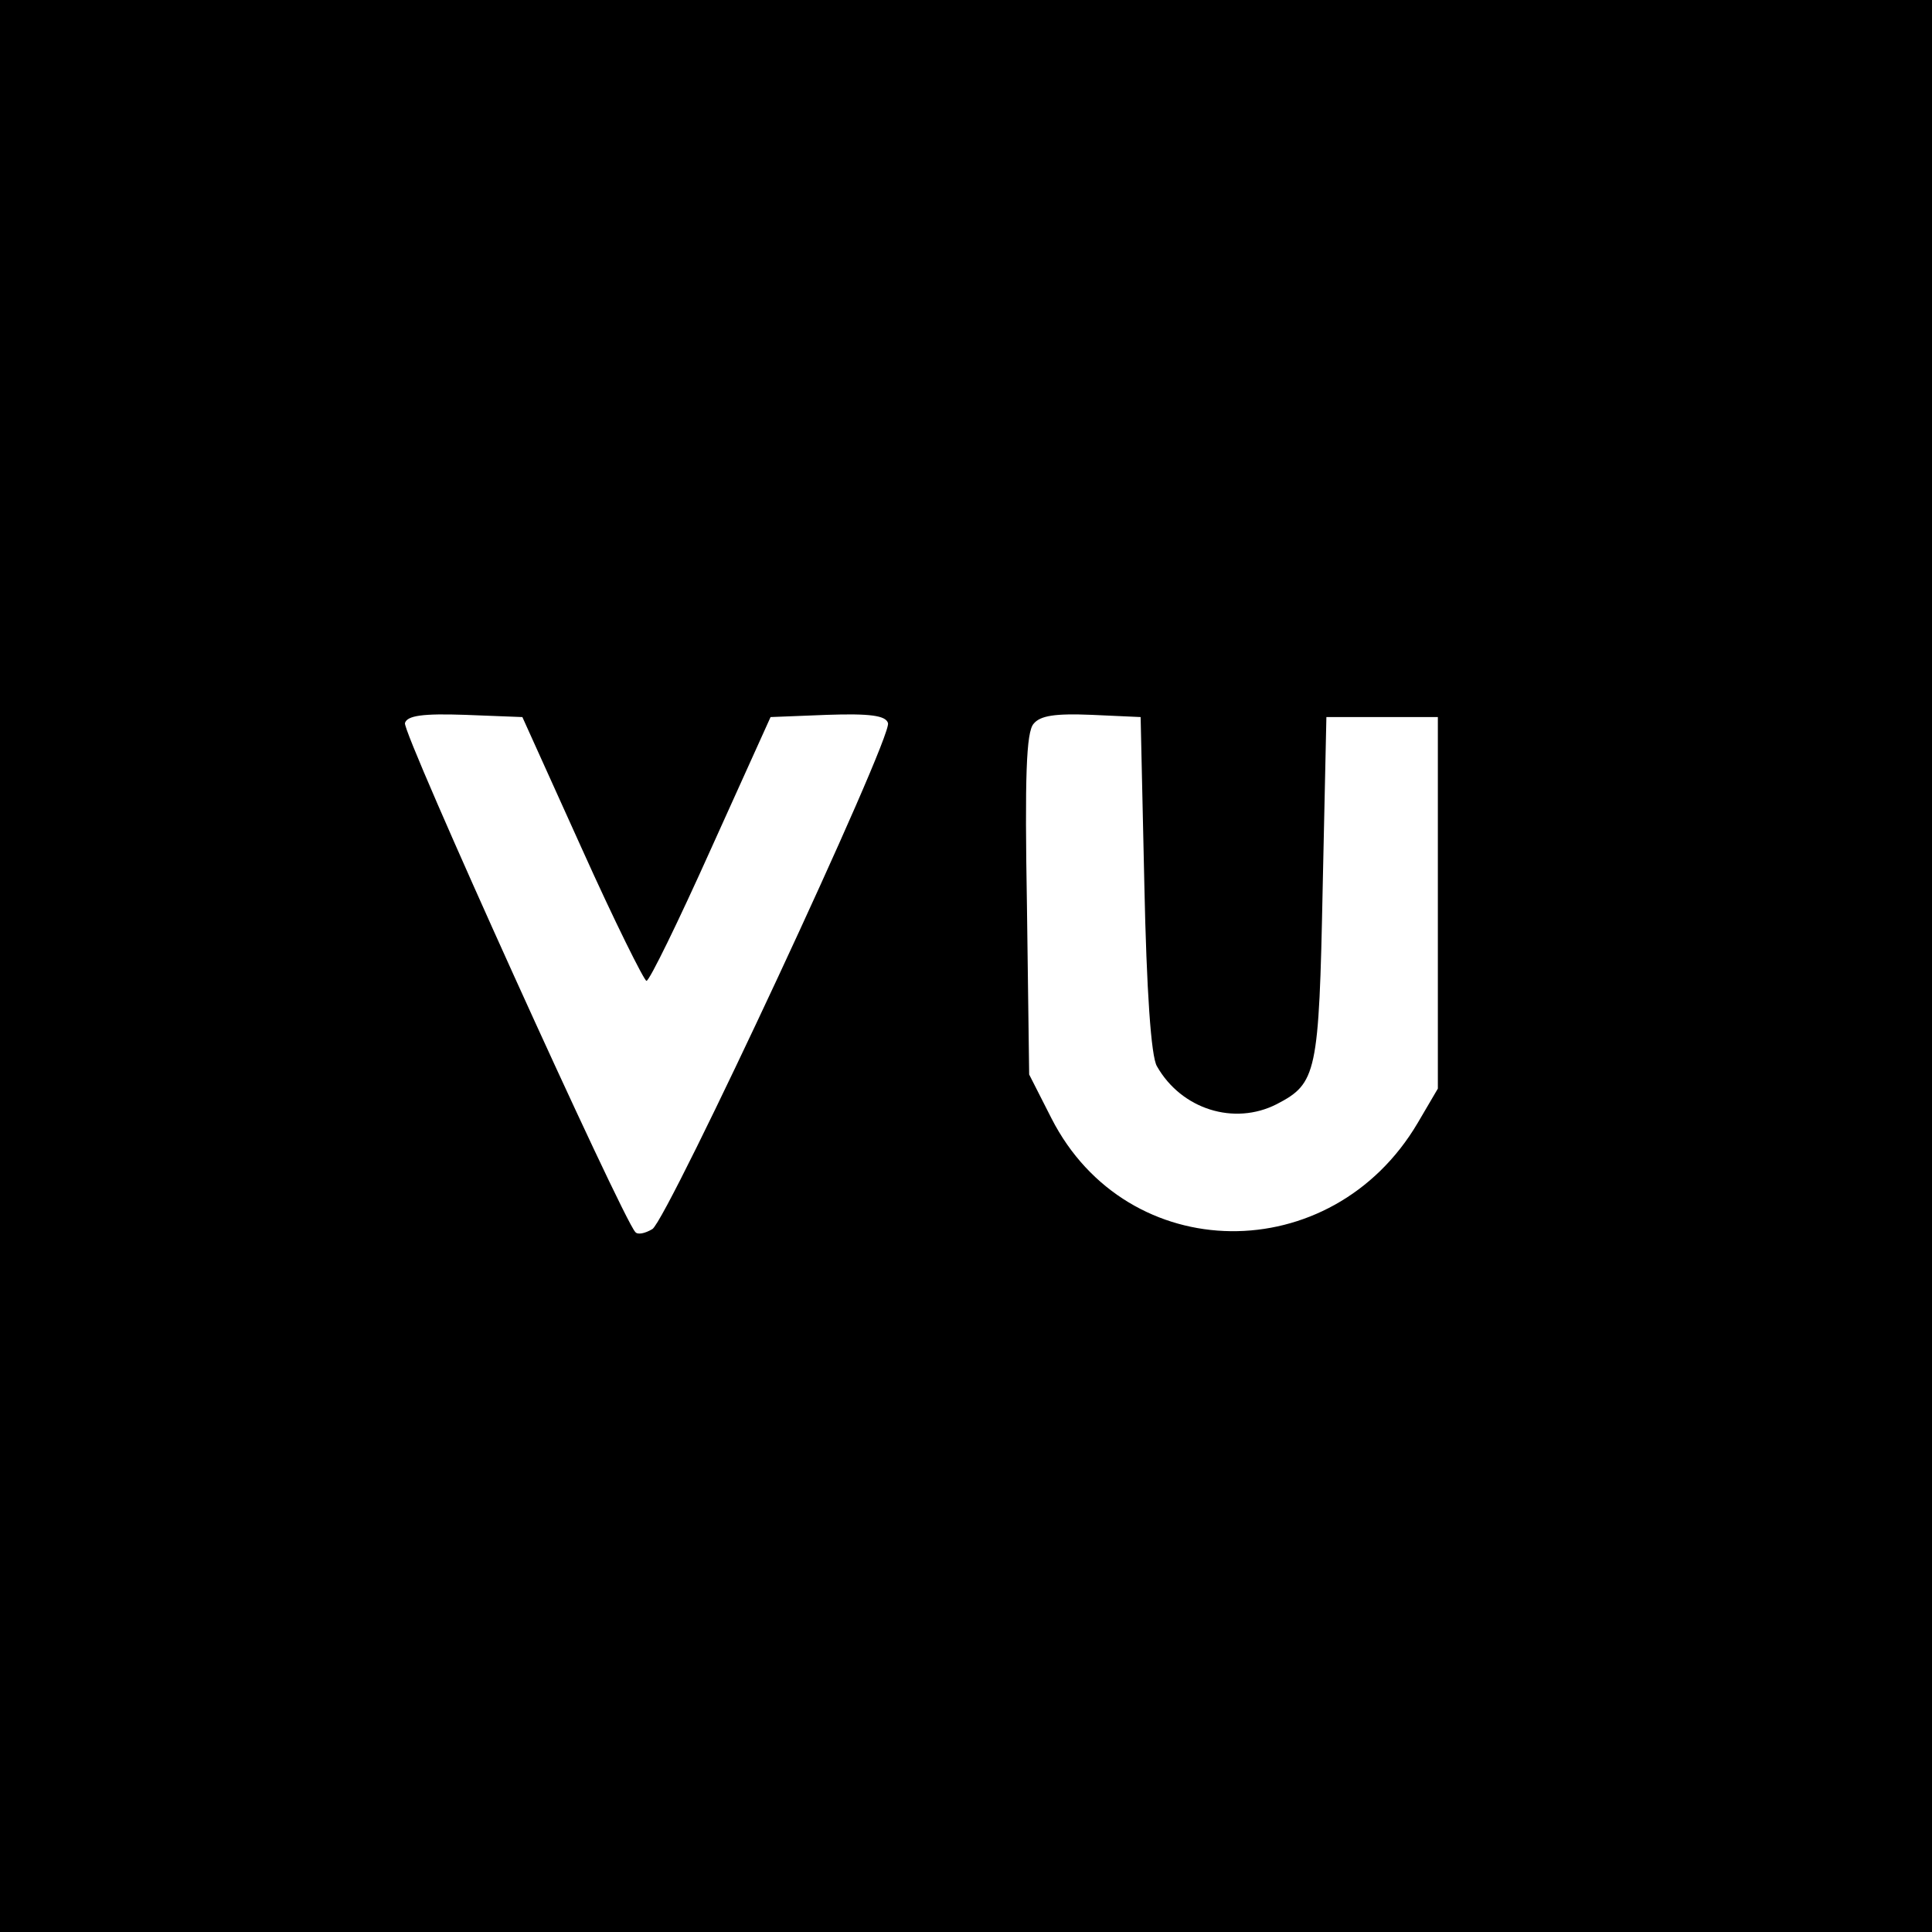 <?xml version="1.0" standalone="no"?>
<!DOCTYPE svg PUBLIC "-//W3C//DTD SVG 20010904//EN"
 "http://www.w3.org/TR/2001/REC-SVG-20010904/DTD/svg10.dtd">
<svg version="1.0" xmlns="http://www.w3.org/2000/svg"
 width="260pt" height="260pt" viewBox="0 0 260 260"
 preserveAspectRatio="xMidYMid meet">
<g transform="translate(0,260) scale(0.1,-0.1)"
fill="#000000" stroke="none">
<path d="M0 1300 l0 -1300 1300 0 1300 0 0 1300 0 1300 -1300 0 -1300 0 0
-1300z m783 158 c44 -98 84 -178 87 -178 4 0 43 80 87 178 l80 177 76 3 c58 2
79 -1 82 -11 7 -18 -296 -667 -317 -681 -10 -6 -20 -8 -23 -4 -17 17 -315 674
-310 685 3 10 24 13 81 11 l77 -3 80 -177z m757 -48 c3 -143 9 -232 17 -245
33 -58 104 -80 161 -51 54 28 57 41 62 291 l5 230 75 0 75 0 0 -250 0 -250
-27 -46 c-116 -197 -391 -194 -493 6 l-30 59 -3 228 c-3 172 -1 233 9 244 9
11 29 14 78 12 l66 -3 5 -225z"/>
</g>
</svg>
